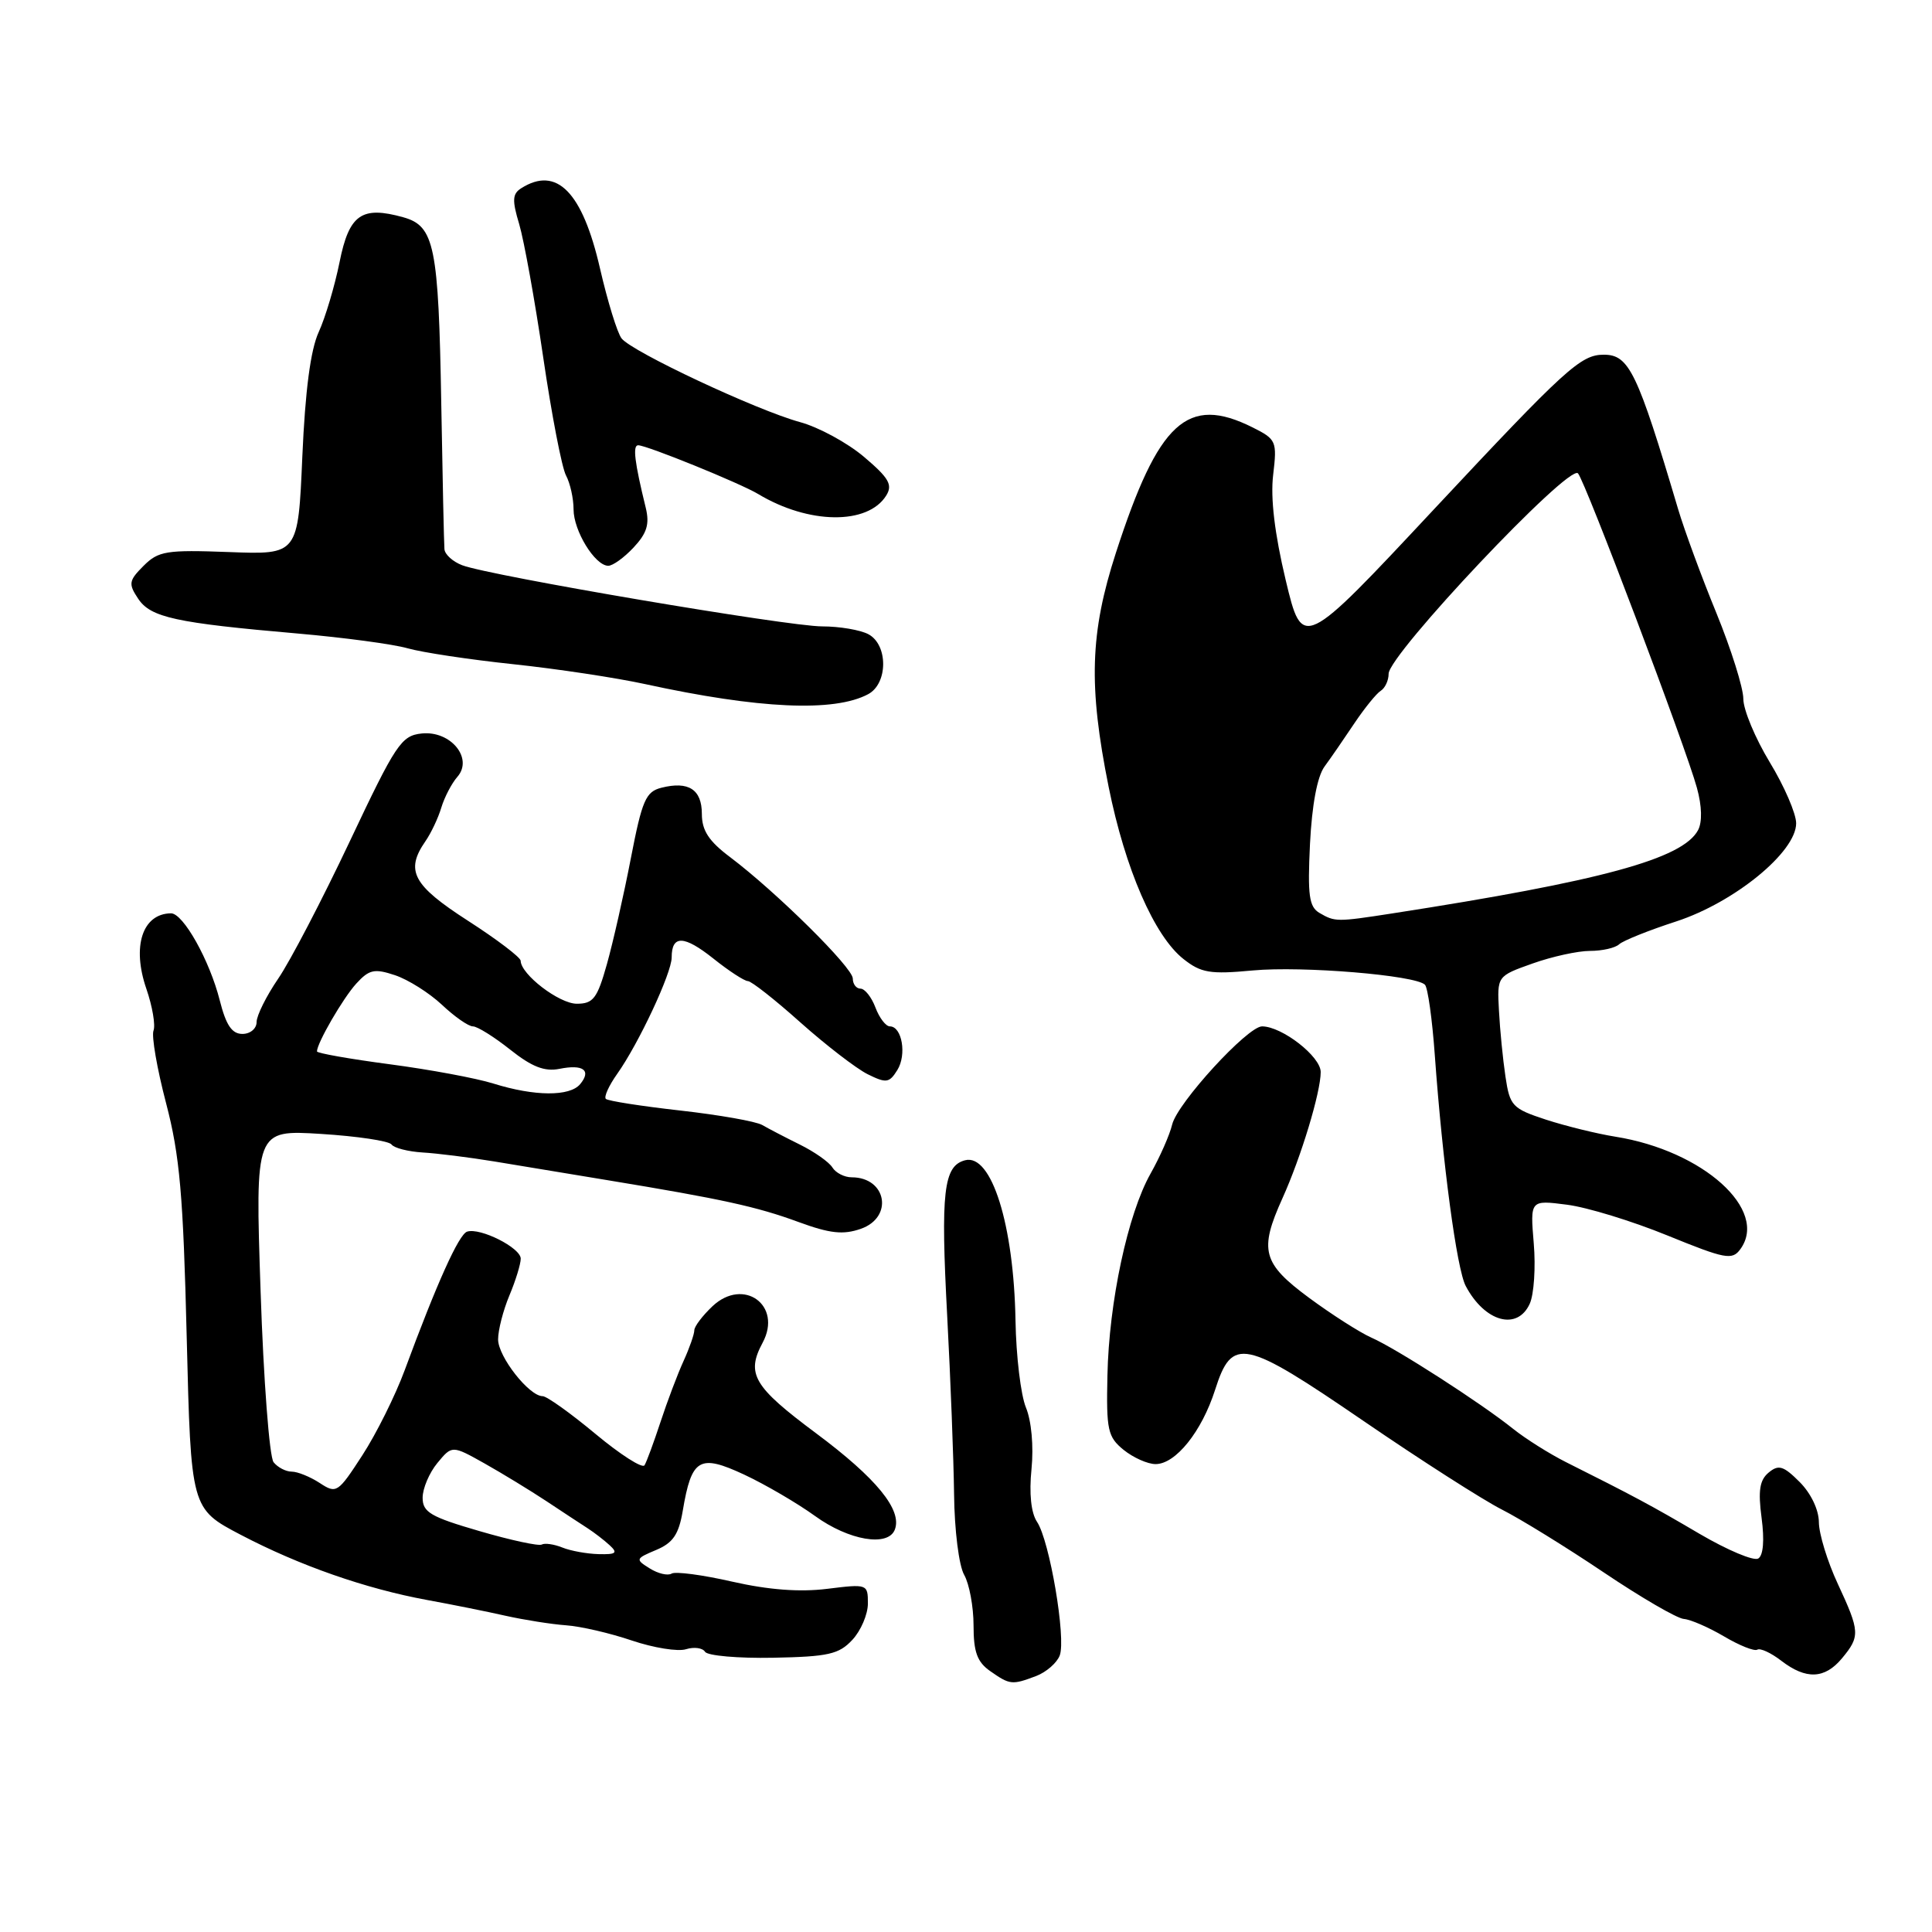 <?xml version="1.0" encoding="UTF-8" standalone="no"?>
<!DOCTYPE svg PUBLIC "-//W3C//DTD SVG 1.1//EN" "http://www.w3.org/Graphics/SVG/1.1/DTD/svg11.dtd" >
<svg xmlns="http://www.w3.org/2000/svg" xmlns:xlink="http://www.w3.org/1999/xlink" version="1.1" viewBox="0 0 256 256">
 <g >
 <path fill="currentColor"
d=" M 137.30 222.08 C 138.63 221.57 140.04 220.35 140.42 219.36 C 141.28 217.10 139.08 204.13 137.41 201.65 C 136.62 200.47 136.35 197.90 136.68 194.65 C 136.98 191.63 136.67 188.26 135.94 186.50 C 135.26 184.85 134.64 179.68 134.56 175.00 C 134.34 162.28 131.38 152.83 127.88 153.74 C 125.02 154.49 124.63 157.89 125.51 174.41 C 125.95 182.71 126.36 193.32 126.42 198.00 C 126.47 202.74 127.06 207.47 127.76 208.68 C 128.44 209.89 129.00 212.90 129.00 215.38 C 129.00 218.90 129.48 220.23 131.22 221.44 C 133.82 223.26 134.10 223.29 137.30 222.08 Z  M 244.06 219.75 C 246.50 216.82 246.46 216.20 243.51 209.85 C 242.14 206.91 241.02 203.24 241.01 201.70 C 241.00 200.05 239.96 197.87 238.46 196.37 C 236.32 194.23 235.67 194.03 234.36 195.12 C 233.16 196.11 232.94 197.52 233.42 201.13 C 233.81 204.07 233.65 206.10 232.98 206.51 C 232.39 206.88 228.89 205.40 225.20 203.24 C 218.79 199.47 216.44 198.22 207.50 193.74 C 205.30 192.63 202.15 190.65 200.50 189.33 C 196.25 185.92 185.02 178.69 181.71 177.24 C 180.18 176.56 176.47 174.19 173.46 171.97 C 167.28 167.40 166.81 165.68 169.93 158.78 C 172.40 153.32 175.00 144.73 175.00 142.05 C 175.00 139.99 169.88 136.01 167.23 136.00 C 165.31 136.00 156.01 146.15 155.32 149.00 C 154.99 150.38 153.70 153.30 152.46 155.50 C 149.44 160.85 146.94 172.51 146.74 182.27 C 146.58 189.50 146.78 190.40 148.89 192.12 C 150.17 193.15 152.07 194.00 153.12 194.00 C 155.78 194.00 159.23 189.70 161.00 184.18 C 163.27 177.08 164.75 177.39 180.71 188.31 C 188.29 193.50 196.53 198.77 199.00 200.02 C 201.47 201.27 207.55 205.02 212.50 208.35 C 217.45 211.68 222.23 214.46 223.12 214.52 C 224.01 214.59 226.40 215.63 228.44 216.83 C 230.48 218.04 232.47 218.83 232.85 218.59 C 233.24 218.35 234.67 219.01 236.03 220.06 C 239.31 222.58 241.78 222.48 244.06 219.75 Z  M 112.94 217.29 C 114.07 216.08 115.00 213.91 115.00 212.47 C 115.00 209.89 114.93 209.87 109.60 210.53 C 105.97 210.98 101.85 210.67 97.04 209.58 C 93.11 208.68 89.48 208.20 88.99 208.51 C 88.49 208.82 87.18 208.51 86.09 207.82 C 84.17 206.63 84.20 206.53 86.94 205.38 C 89.18 204.44 89.94 203.32 90.47 200.18 C 91.64 193.24 92.67 192.63 98.60 195.39 C 101.40 196.70 105.63 199.17 108.00 200.88 C 112.47 204.12 117.68 205.01 118.57 202.68 C 119.57 200.08 116.13 195.87 108.14 189.92 C 99.83 183.73 98.83 182.05 101.06 177.90 C 103.70 172.96 98.53 169.21 94.41 173.08 C 93.09 174.33 92.00 175.76 92.00 176.27 C 92.00 176.78 91.36 178.62 90.57 180.35 C 89.78 182.08 88.41 185.71 87.52 188.42 C 86.63 191.12 85.68 193.71 85.40 194.16 C 85.12 194.61 82.19 192.74 78.89 189.99 C 75.60 187.25 72.45 185.00 71.90 185.00 C 70.11 185.00 66.00 179.76 66.00 177.48 C 66.00 176.25 66.67 173.63 67.50 171.65 C 68.33 169.68 69.00 167.48 69.00 166.78 C 69.00 165.34 63.62 162.63 61.89 163.20 C 60.79 163.57 57.87 170.06 53.62 181.57 C 52.39 184.90 49.87 189.97 48.02 192.82 C 44.77 197.83 44.58 197.96 42.36 196.50 C 41.10 195.68 39.43 195.00 38.66 195.00 C 37.88 195.00 36.80 194.44 36.25 193.75 C 35.70 193.06 34.92 182.87 34.53 171.10 C 33.81 149.71 33.81 149.71 42.53 150.25 C 47.33 150.55 51.54 151.18 51.88 151.65 C 52.22 152.12 54.08 152.59 56.00 152.71 C 57.92 152.82 62.20 153.36 65.50 153.90 C 68.80 154.45 75.55 155.56 80.50 156.38 C 95.67 158.88 100.29 159.89 105.80 161.92 C 109.97 163.45 111.72 163.64 114.05 162.83 C 118.42 161.31 117.49 156.00 112.85 156.00 C 111.89 156.00 110.74 155.41 110.30 154.70 C 109.86 153.98 107.92 152.62 106.00 151.67 C 104.08 150.72 101.83 149.55 101.00 149.07 C 100.17 148.59 95.29 147.73 90.13 147.15 C 84.98 146.57 80.55 145.88 80.28 145.61 C 80.00 145.34 80.68 143.85 81.77 142.31 C 84.62 138.30 89.00 128.94 89.00 126.87 C 89.00 123.87 90.62 123.91 94.52 127.01 C 96.58 128.66 98.65 130.00 99.10 130.00 C 99.55 130.00 102.69 132.46 106.06 135.48 C 109.44 138.49 113.44 141.57 114.95 142.33 C 117.43 143.56 117.83 143.51 118.90 141.79 C 120.17 139.76 119.52 136.00 117.91 136.00 C 117.38 136.00 116.52 134.88 116.00 133.50 C 115.48 132.12 114.59 131.00 114.02 131.00 C 113.46 131.00 113.00 130.40 113.00 129.66 C 113.00 128.21 102.86 118.19 96.75 113.58 C 93.92 111.46 93.00 110.05 93.00 107.85 C 93.00 104.61 91.24 103.47 87.64 104.38 C 85.57 104.90 85.08 106.03 83.59 113.73 C 82.66 118.56 81.23 124.86 80.42 127.75 C 79.14 132.30 78.61 133.00 76.43 133.00 C 74.09 133.00 69.01 129.11 68.99 127.30 C 68.98 126.86 65.84 124.47 62.00 122.00 C 54.69 117.29 53.67 115.37 56.37 111.47 C 57.12 110.39 58.07 108.38 58.48 107.00 C 58.90 105.62 59.85 103.80 60.60 102.94 C 62.75 100.49 59.72 96.79 55.88 97.19 C 53.17 97.48 52.46 98.55 46.34 111.50 C 42.70 119.20 38.44 127.38 36.86 129.68 C 35.29 131.98 34.00 134.57 34.00 135.43 C 34.00 136.30 33.16 137.00 32.12 137.00 C 30.73 137.00 29.95 135.84 29.12 132.56 C 27.79 127.28 24.27 120.99 22.65 121.02 C 18.87 121.07 17.46 125.40 19.39 131.01 C 20.19 133.33 20.62 135.83 20.34 136.56 C 20.06 137.28 20.81 141.62 22.01 146.19 C 23.82 153.10 24.28 158.34 24.74 177.20 C 25.30 199.91 25.30 199.91 31.90 203.37 C 39.69 207.45 48.45 210.51 56.61 212.01 C 59.85 212.60 64.53 213.54 67.00 214.10 C 69.47 214.65 73.08 215.22 75.00 215.36 C 76.92 215.49 80.85 216.40 83.73 217.38 C 86.61 218.35 89.83 218.87 90.90 218.53 C 91.96 218.20 93.10 218.35 93.42 218.87 C 93.74 219.39 97.80 219.75 102.45 219.66 C 109.75 219.52 111.17 219.20 112.94 217.29 Z  M 202.70 172.75 C 203.26 171.51 203.50 167.91 203.23 164.75 C 202.75 159.00 202.75 159.00 207.63 159.63 C 210.31 159.97 216.30 161.81 220.95 163.71 C 228.61 166.83 229.52 167.01 230.60 165.53 C 234.40 160.34 225.69 152.48 214.06 150.62 C 211.61 150.23 207.47 149.21 204.85 148.36 C 200.38 146.89 200.06 146.55 199.48 142.65 C 199.14 140.37 198.75 136.44 198.62 133.92 C 198.37 129.34 198.37 129.34 203.07 127.67 C 205.65 126.75 209.08 126.00 210.68 126.00 C 212.29 126.00 214.03 125.61 214.55 125.12 C 215.07 124.64 218.48 123.27 222.12 122.09 C 229.85 119.56 238.00 112.89 238.00 109.09 C 238.00 107.81 236.43 104.17 234.50 101.00 C 232.58 97.83 231.00 94.05 231.00 92.60 C 231.00 91.15 229.39 86.03 227.43 81.23 C 225.46 76.43 223.19 70.25 222.37 67.50 C 216.95 49.25 215.86 47.00 212.51 47.00 C 209.46 47.00 207.50 48.78 190.02 67.47 C 172.58 86.13 172.58 86.13 170.36 76.86 C 168.90 70.73 168.33 66.00 168.70 62.93 C 169.23 58.45 169.12 58.21 165.97 56.63 C 157.33 52.32 153.51 55.83 147.86 73.26 C 144.43 83.86 144.21 90.88 146.90 104.26 C 149.09 115.15 152.95 124.02 156.81 127.07 C 159.15 128.92 160.34 129.12 166.00 128.59 C 172.57 127.98 187.55 129.22 188.81 130.48 C 189.19 130.85 189.78 135.06 190.12 139.83 C 191.15 154.10 193.03 168.19 194.22 170.41 C 196.75 175.18 201.06 176.36 202.70 172.75 Z  M 115.04 91.98 C 117.67 90.57 117.69 85.44 115.07 84.04 C 114.00 83.47 111.25 83.00 108.94 83.00 C 104.40 83.00 64.94 76.30 61.25 74.90 C 60.01 74.43 58.95 73.48 58.89 72.77 C 58.83 72.07 58.64 63.40 58.47 53.50 C 58.11 32.58 57.58 29.95 53.44 28.79 C 47.91 27.25 46.26 28.41 44.99 34.75 C 44.35 37.91 43.11 42.08 42.23 44.00 C 41.15 46.35 40.44 51.76 40.06 60.50 C 39.50 73.50 39.50 73.50 30.35 73.15 C 22.03 72.84 20.99 73.01 19.02 74.98 C 17.07 76.93 16.99 77.36 18.30 79.32 C 19.95 81.82 23.26 82.54 39.50 83.95 C 45.55 84.48 52.08 85.35 54.00 85.90 C 55.92 86.45 62.22 87.40 68.00 88.01 C 73.78 88.62 81.65 89.81 85.50 90.65 C 100.55 93.93 110.54 94.39 115.04 91.98 Z  M 83.95 72.55 C 85.72 70.66 86.09 69.46 85.57 67.30 C 84.08 61.23 83.81 59.00 84.56 59.00 C 85.70 59.00 98.08 64.03 100.46 65.46 C 107.16 69.49 114.99 69.58 117.43 65.66 C 118.31 64.24 117.79 63.34 114.50 60.55 C 112.30 58.68 108.47 56.60 106.00 55.93 C 100.26 54.36 83.73 46.61 82.36 44.84 C 81.79 44.10 80.51 39.94 79.51 35.60 C 77.18 25.43 73.77 21.96 69.07 24.94 C 67.89 25.68 67.84 26.53 68.80 29.71 C 69.43 31.84 70.87 39.78 71.98 47.36 C 73.09 54.94 74.45 61.98 75.00 63.00 C 75.55 64.03 76.00 66.05 76.00 67.50 C 76.00 70.32 78.81 74.92 80.58 74.97 C 81.17 74.99 82.69 73.90 83.95 72.55 Z  M 74.50 205.05 C 73.40 204.61 72.18 204.44 71.79 204.66 C 71.40 204.89 67.68 204.09 63.54 202.88 C 57.06 201.00 56.00 200.38 56.00 198.46 C 56.00 197.23 56.88 195.16 57.95 193.86 C 59.90 191.50 59.90 191.50 64.20 193.91 C 66.56 195.24 70.25 197.49 72.40 198.91 C 74.54 200.33 77.00 201.95 77.86 202.50 C 78.71 203.05 80.03 204.06 80.78 204.75 C 81.90 205.78 81.64 205.99 79.32 205.93 C 77.77 205.89 75.60 205.50 74.50 205.05 Z  M 65.39 143.58 C 63.13 142.87 56.95 141.72 51.64 141.02 C 46.34 140.32 42.00 139.55 42.00 139.32 C 42.00 138.21 45.45 132.26 47.21 130.33 C 48.92 128.46 49.61 128.31 52.34 129.22 C 54.08 129.80 56.87 131.56 58.55 133.13 C 60.22 134.71 62.07 136.00 62.66 136.00 C 63.25 136.00 65.47 137.39 67.60 139.08 C 70.47 141.36 72.16 142.02 74.12 141.63 C 77.28 140.99 78.40 141.82 76.87 143.66 C 75.49 145.31 70.83 145.28 65.39 143.58 Z  M 174.84 120.97 C 173.46 120.16 173.25 118.66 173.58 111.83 C 173.84 106.66 174.54 102.90 175.50 101.58 C 176.34 100.44 178.12 97.85 179.47 95.83 C 180.82 93.82 182.39 91.88 182.96 91.53 C 183.53 91.17 184.00 90.16 184.00 89.28 C 184.00 86.73 207.87 61.45 209.09 62.72 C 210.02 63.69 223.40 99.05 224.85 104.39 C 225.52 106.82 225.57 108.93 225.00 110.00 C 222.96 113.81 212.17 116.74 184.50 121.03 C 177.13 122.17 176.90 122.17 174.84 120.97 Z "/>
</g>
</svg>